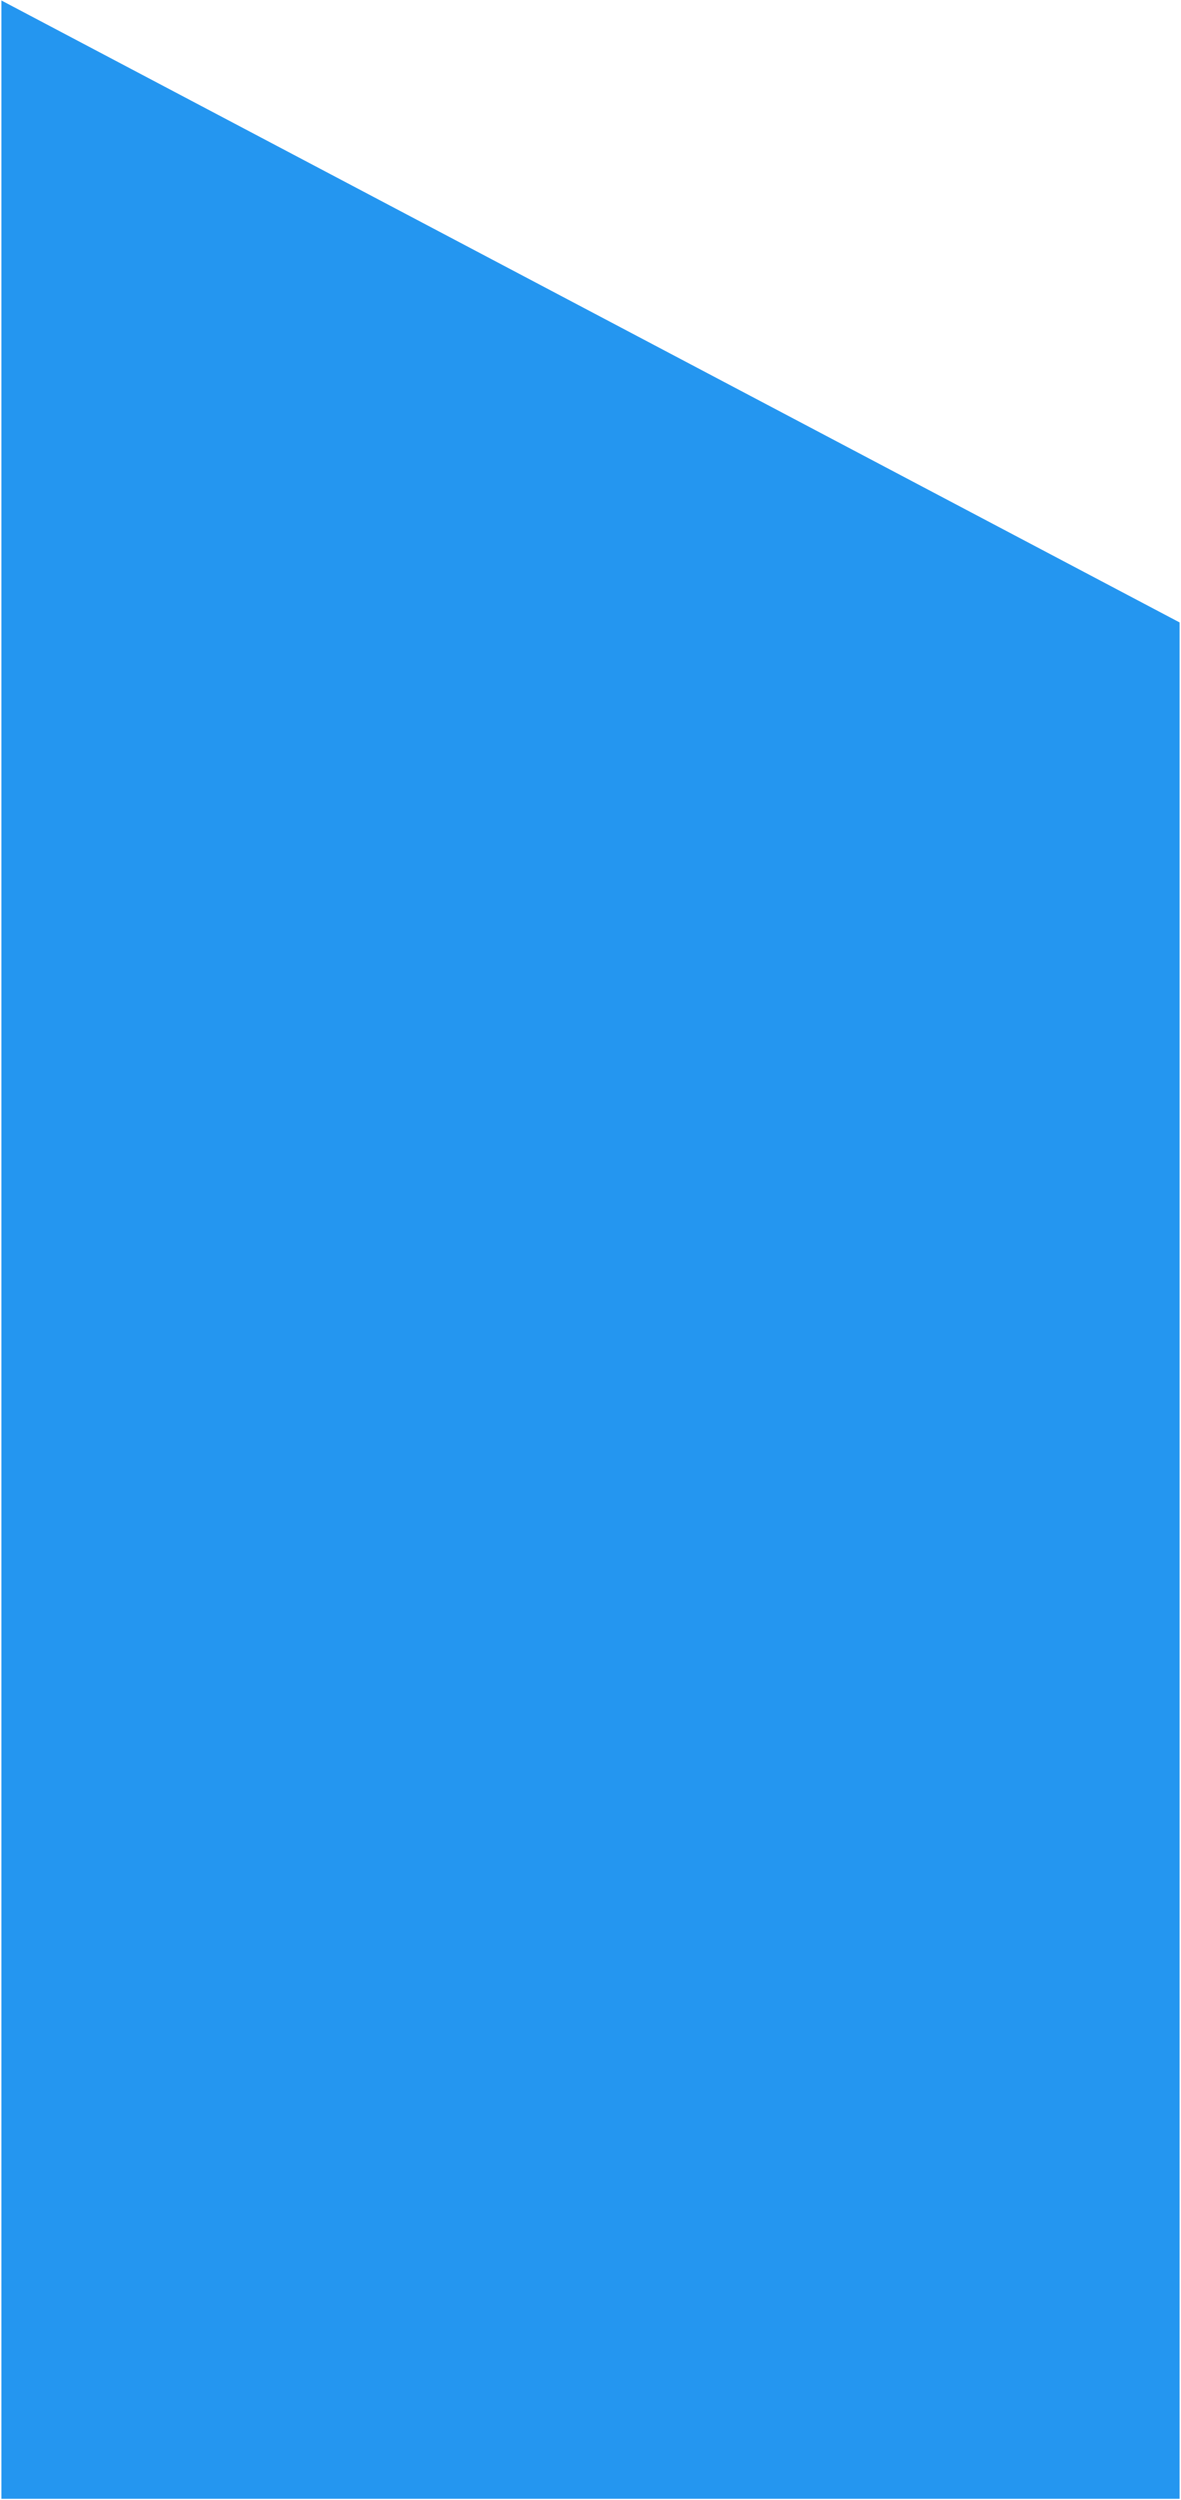 <svg width="416" height="880" viewBox="0 0 416 880" fill="none" xmlns="http://www.w3.org/2000/svg">
<path d="M415 879H1V36.399V21.94V1L415 219.378V879Z" fill="#2496F0"/>
<path d="M1 21.94V36.399M1 36.399V879H415V219.378L1 1V36.399Z" stroke="#2496F0"/>
</svg>
